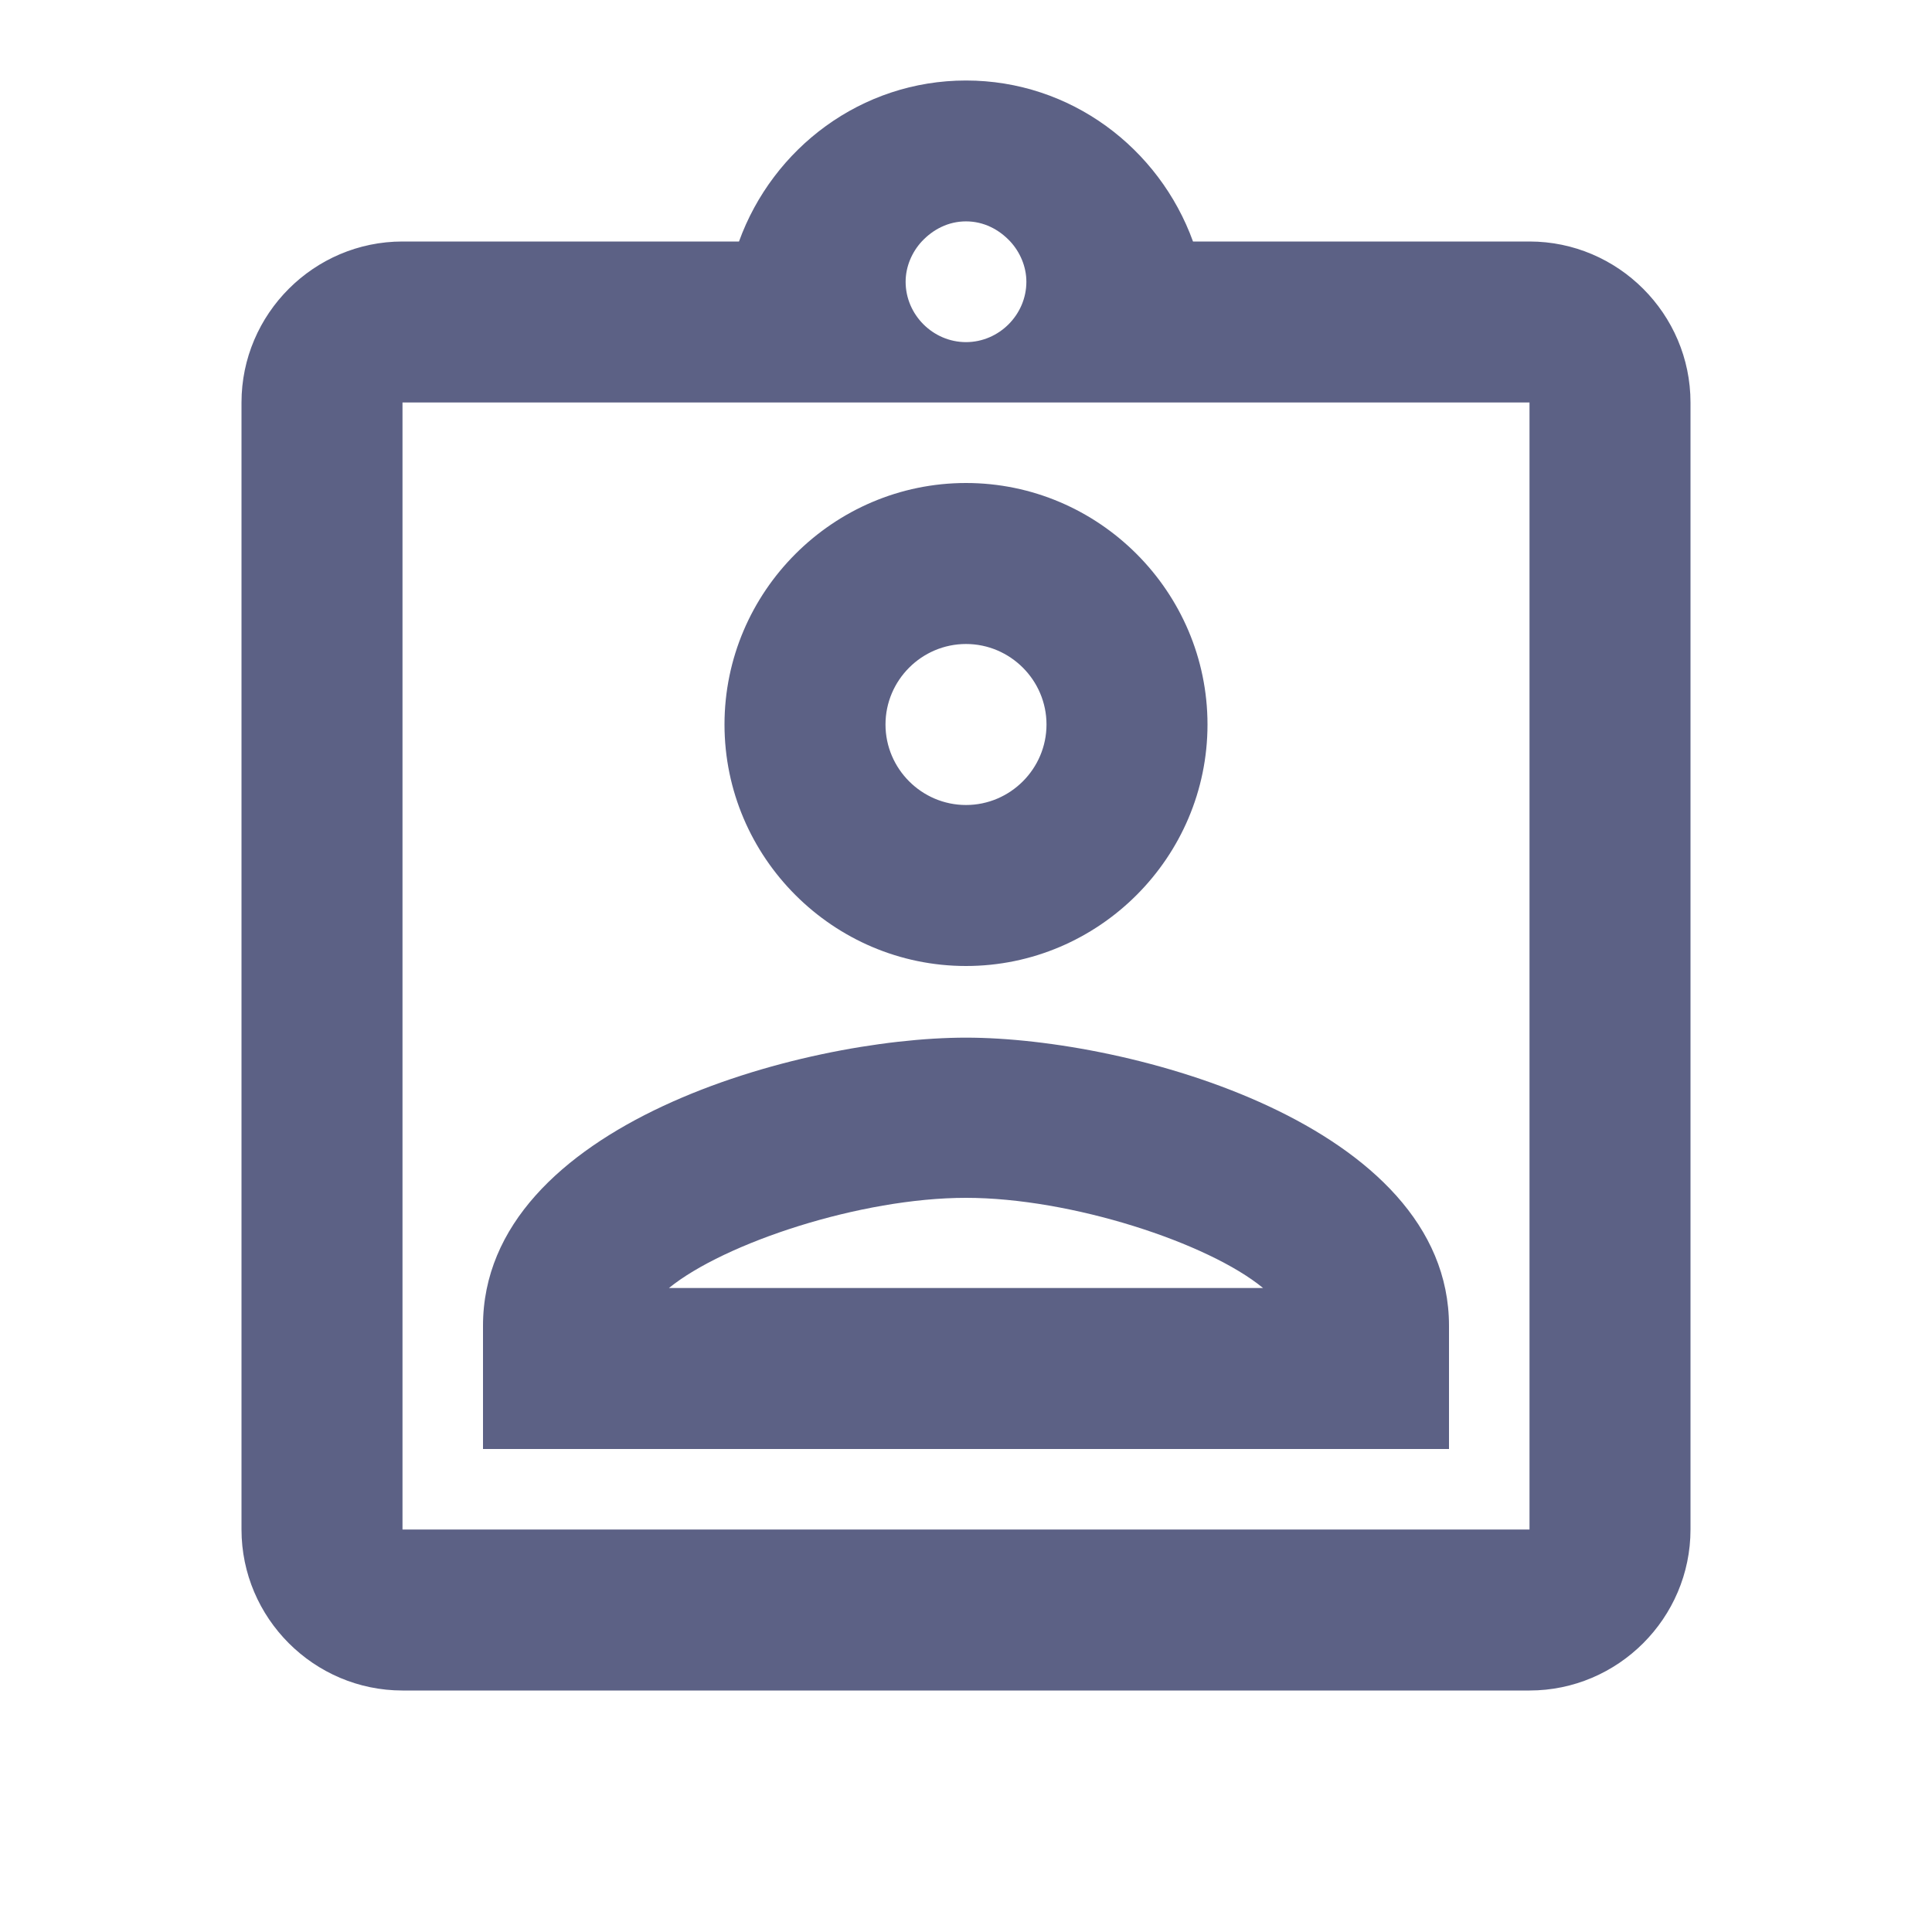 <svg width="24" height="24" viewBox="0 0 24 24" fill="none" xmlns="http://www.w3.org/2000/svg">
<path fill-rule="evenodd" clip-rule="evenodd" d="M19 3H14.82C14.4 1.84 13.3 1 12 1C10.7 1 9.6 1.84 9.18 3H5C3.9 3 3 3.9 3 5V19C3 20.1 3.9 21 5 21H19C20.1 21 21 20.1 21 19V5C21 3.9 20.1 3 19 3ZM12 2.75C12.22 2.75 12.41 2.85 12.55 3C12.67 3.13 12.75 3.31 12.75 3.5C12.75 3.91 12.41 4.25 12 4.25C11.59 4.25 11.25 3.91 11.25 3.5C11.25 3.31 11.33 3.13 11.45 3C11.59 2.85 11.78 2.75 12 2.75ZM5 5V19H19V5H5ZM12 6C10.35 6 9 7.35 9 9C9 10.65 10.35 12 12 12C13.65 12 15 10.65 15 9C15 7.35 13.65 6 12 6ZM11 9C11 9.55 11.45 10 12 10C12.55 10 13 9.55 13 9C13 8.45 12.55 8 12 8C11.45 8 11 8.45 11 9ZM6 16.47V18H18V16.47C18 13.97 14.03 12.89 12 12.89C9.97 12.89 6 13.96 6 16.47ZM12 14.88C10.69 14.88 9 15.44 8.31 16H15.69C15.01 15.44 13.31 14.88 12 14.88Z" fill="#5C6185"/>
</svg>
